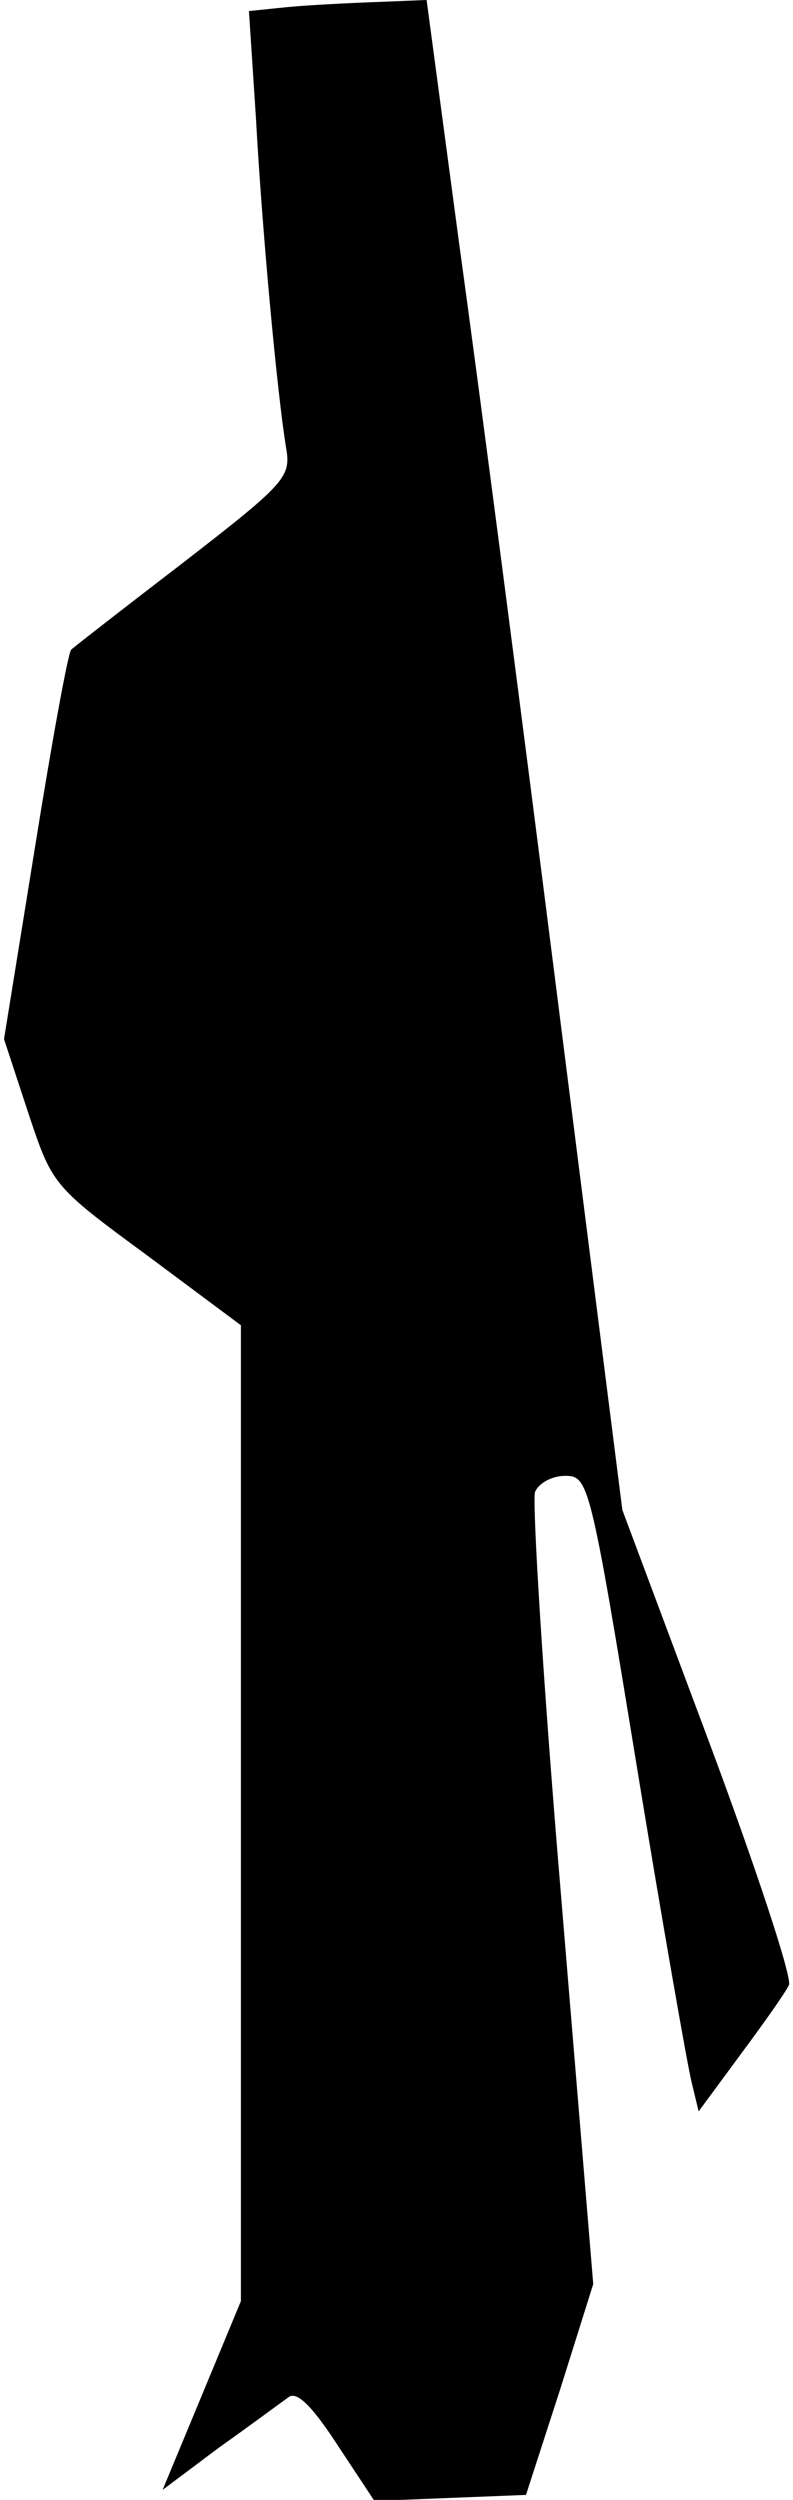 <?xml version="1.0" standalone="no"?>
<!DOCTYPE svg PUBLIC "-//W3C//DTD SVG 20010904//EN"
 "http://www.w3.org/TR/2001/REC-SVG-20010904/DTD/svg10.dtd">
<svg version="1.0" xmlns="http://www.w3.org/2000/svg"
 width="79pt" height="249pt" viewBox="0 0 79 249"
 preserveAspectRatio="xMidYMid meet">
<g transform="translate(0,249) scale(0.1,-0.1)"
fill="#000000" stroke="none">
<path fill="#000000" stroke="none" d="M287 2483 l-39 -4 7 -107 c6 -110 21
-273 30 -328 5 -29 0 -35 -102 -114 -60 -46 -110 -85 -112 -87 -3 -2 -19 -90
-36 -196 l-31 -192 24 -73 c24 -72 24 -73 118 -142 l94 -70 0 -486 0 -486 -39
-94 -39 -94 56 42 c31 22 62 45 69 50 8 7 23 -7 49 -47 l37 -56 76 3 75 3 34
105 33 105 -32 386 c-18 213 -29 394 -26 403 4 9 17 16 30 16 23 0 25 -5 71
-287 26 -159 51 -301 55 -317 l7 -29 42 57 c23 31 45 62 48 69 3 8 -33 117
-80 243 l-86 230 -64 505 c-35 277 -79 615 -98 752 l-33 247 -50 -2 c-27 -1
-67 -3 -88 -5z"/>
</g>
</svg>
